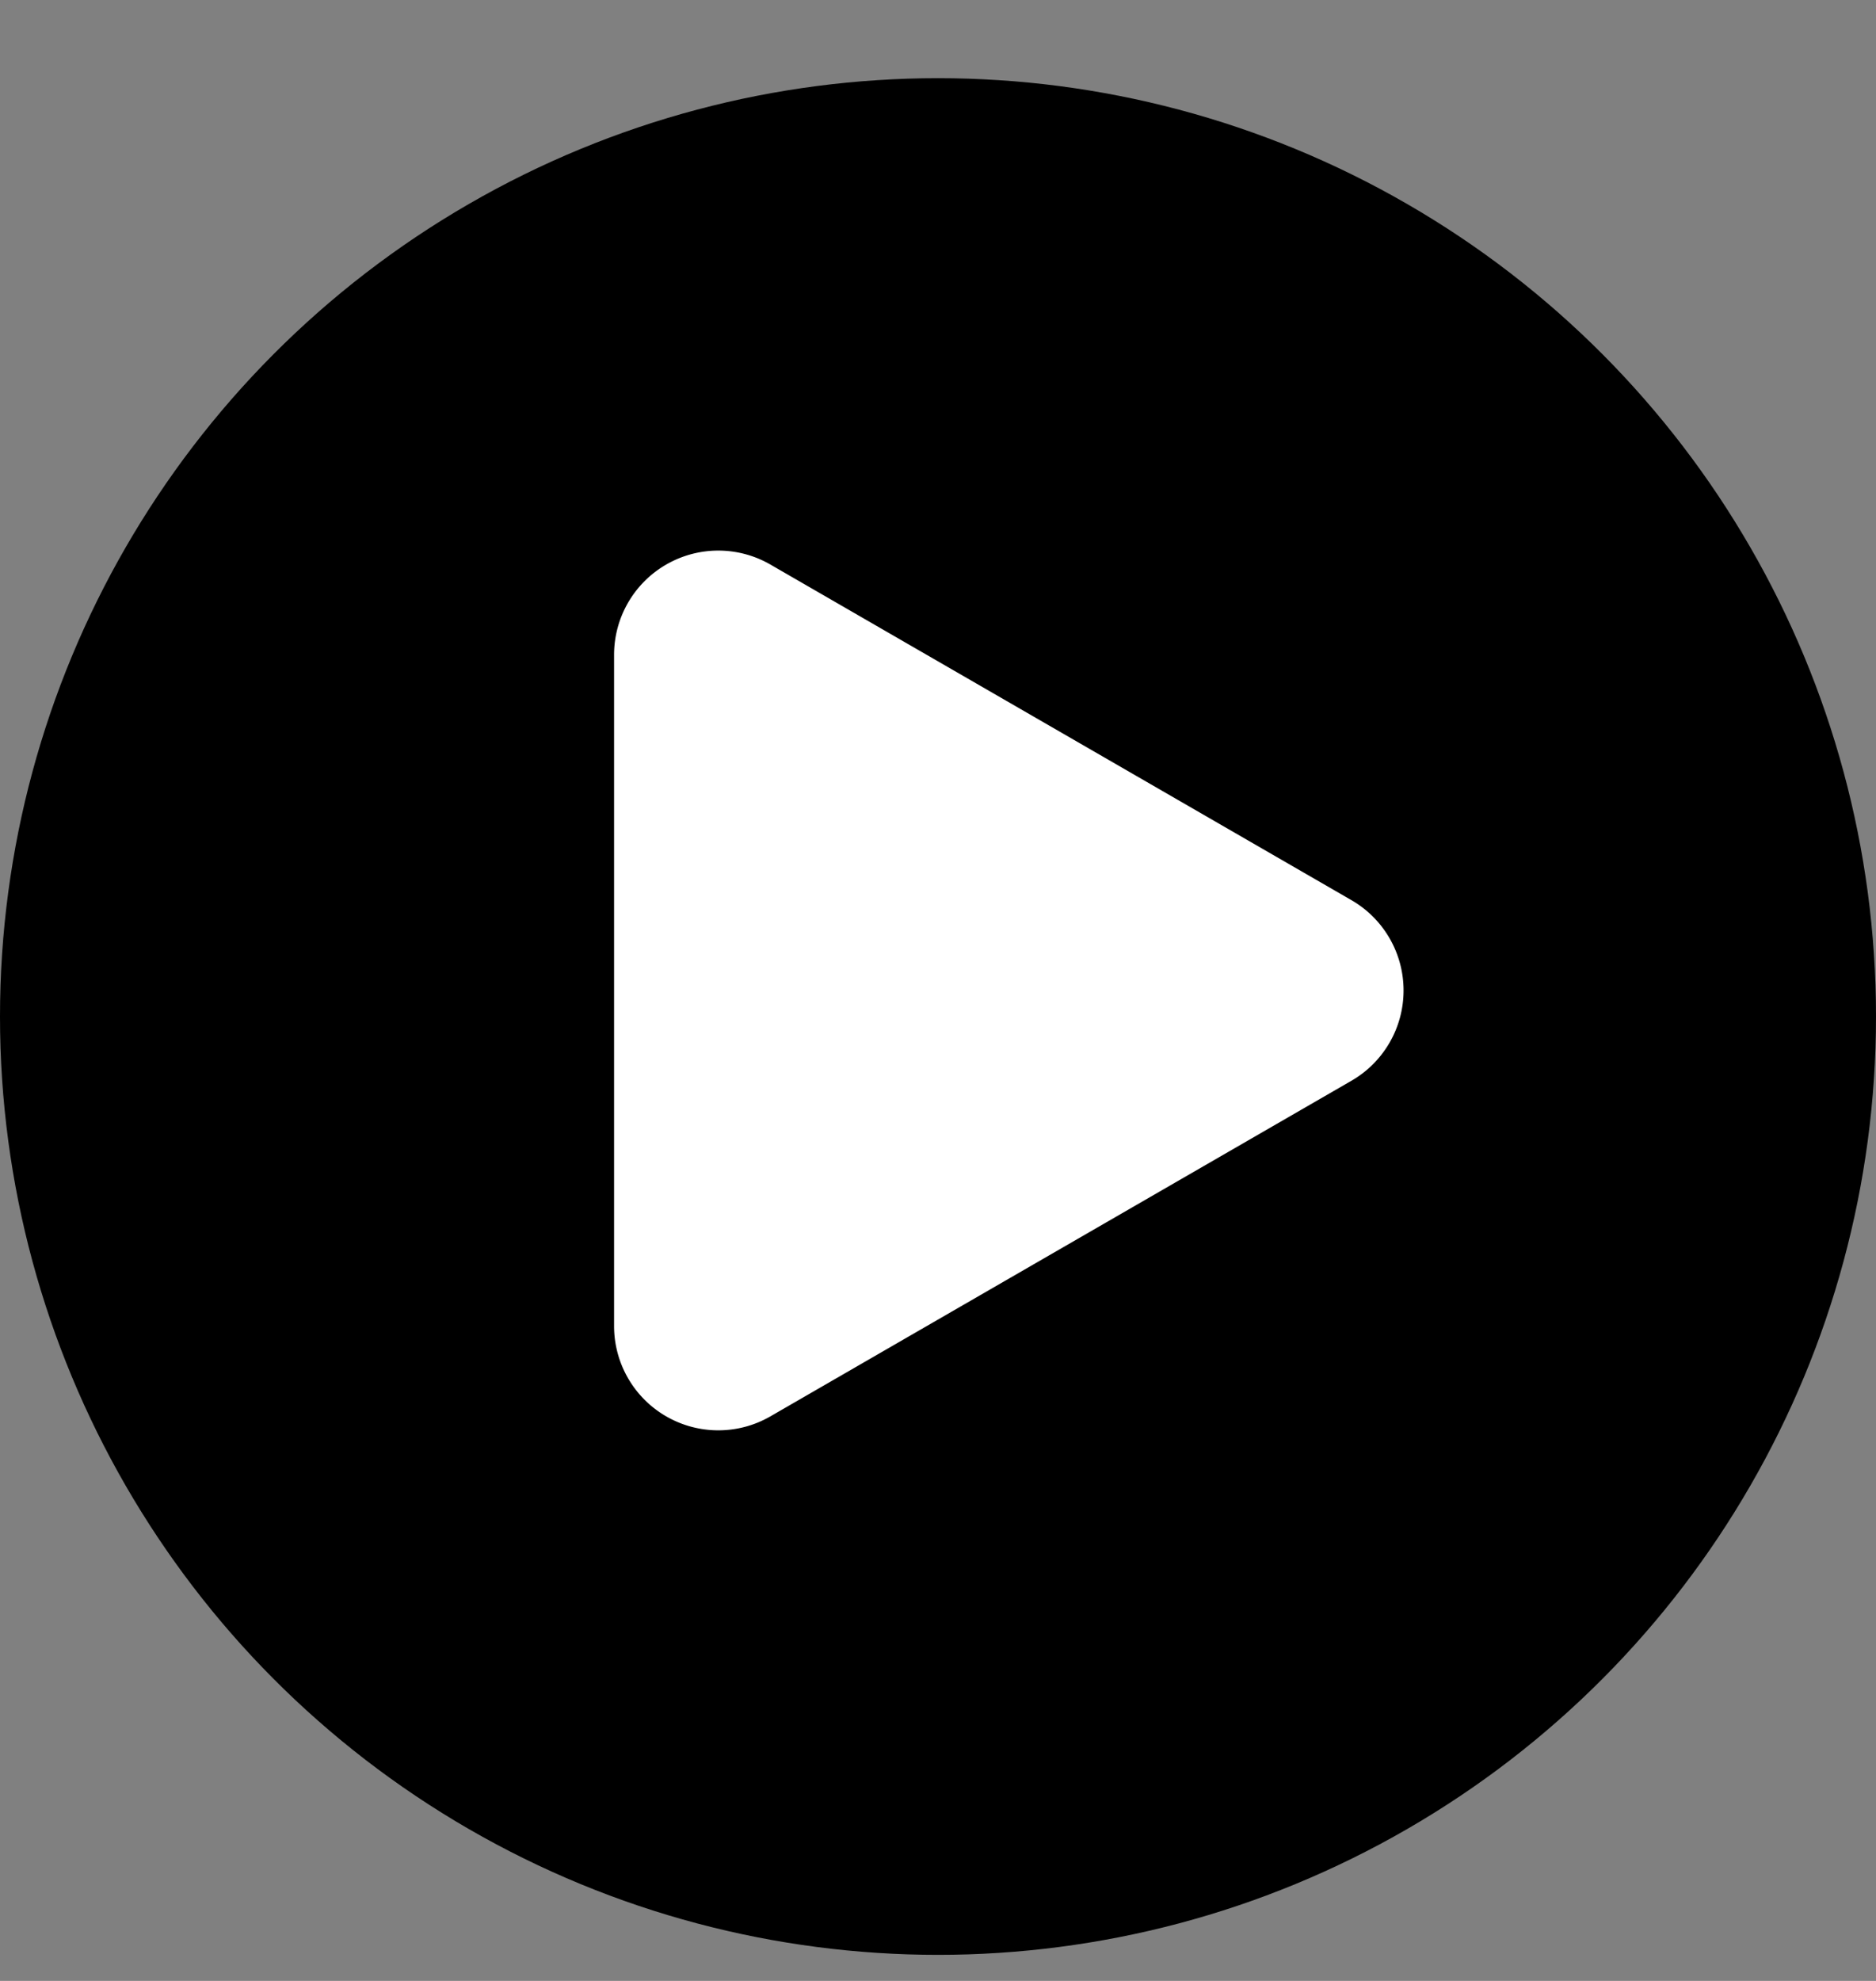 <svg xmlns="http://www.w3.org/2000/svg" width="18" height="19" fill="CurrentColor"><rect width="100%" height="100%" fill="#808080" stroke="none"/><circle cx="9" cy="9.75" r="9"/><path fill="#fff" d="M12.967 10.366a1 1 0 0 0 0-1.732L7.392 5.415a1 1 0 0 0-1.5.866v6.438a1 1 0 0 0 1.5.866z"/></svg>